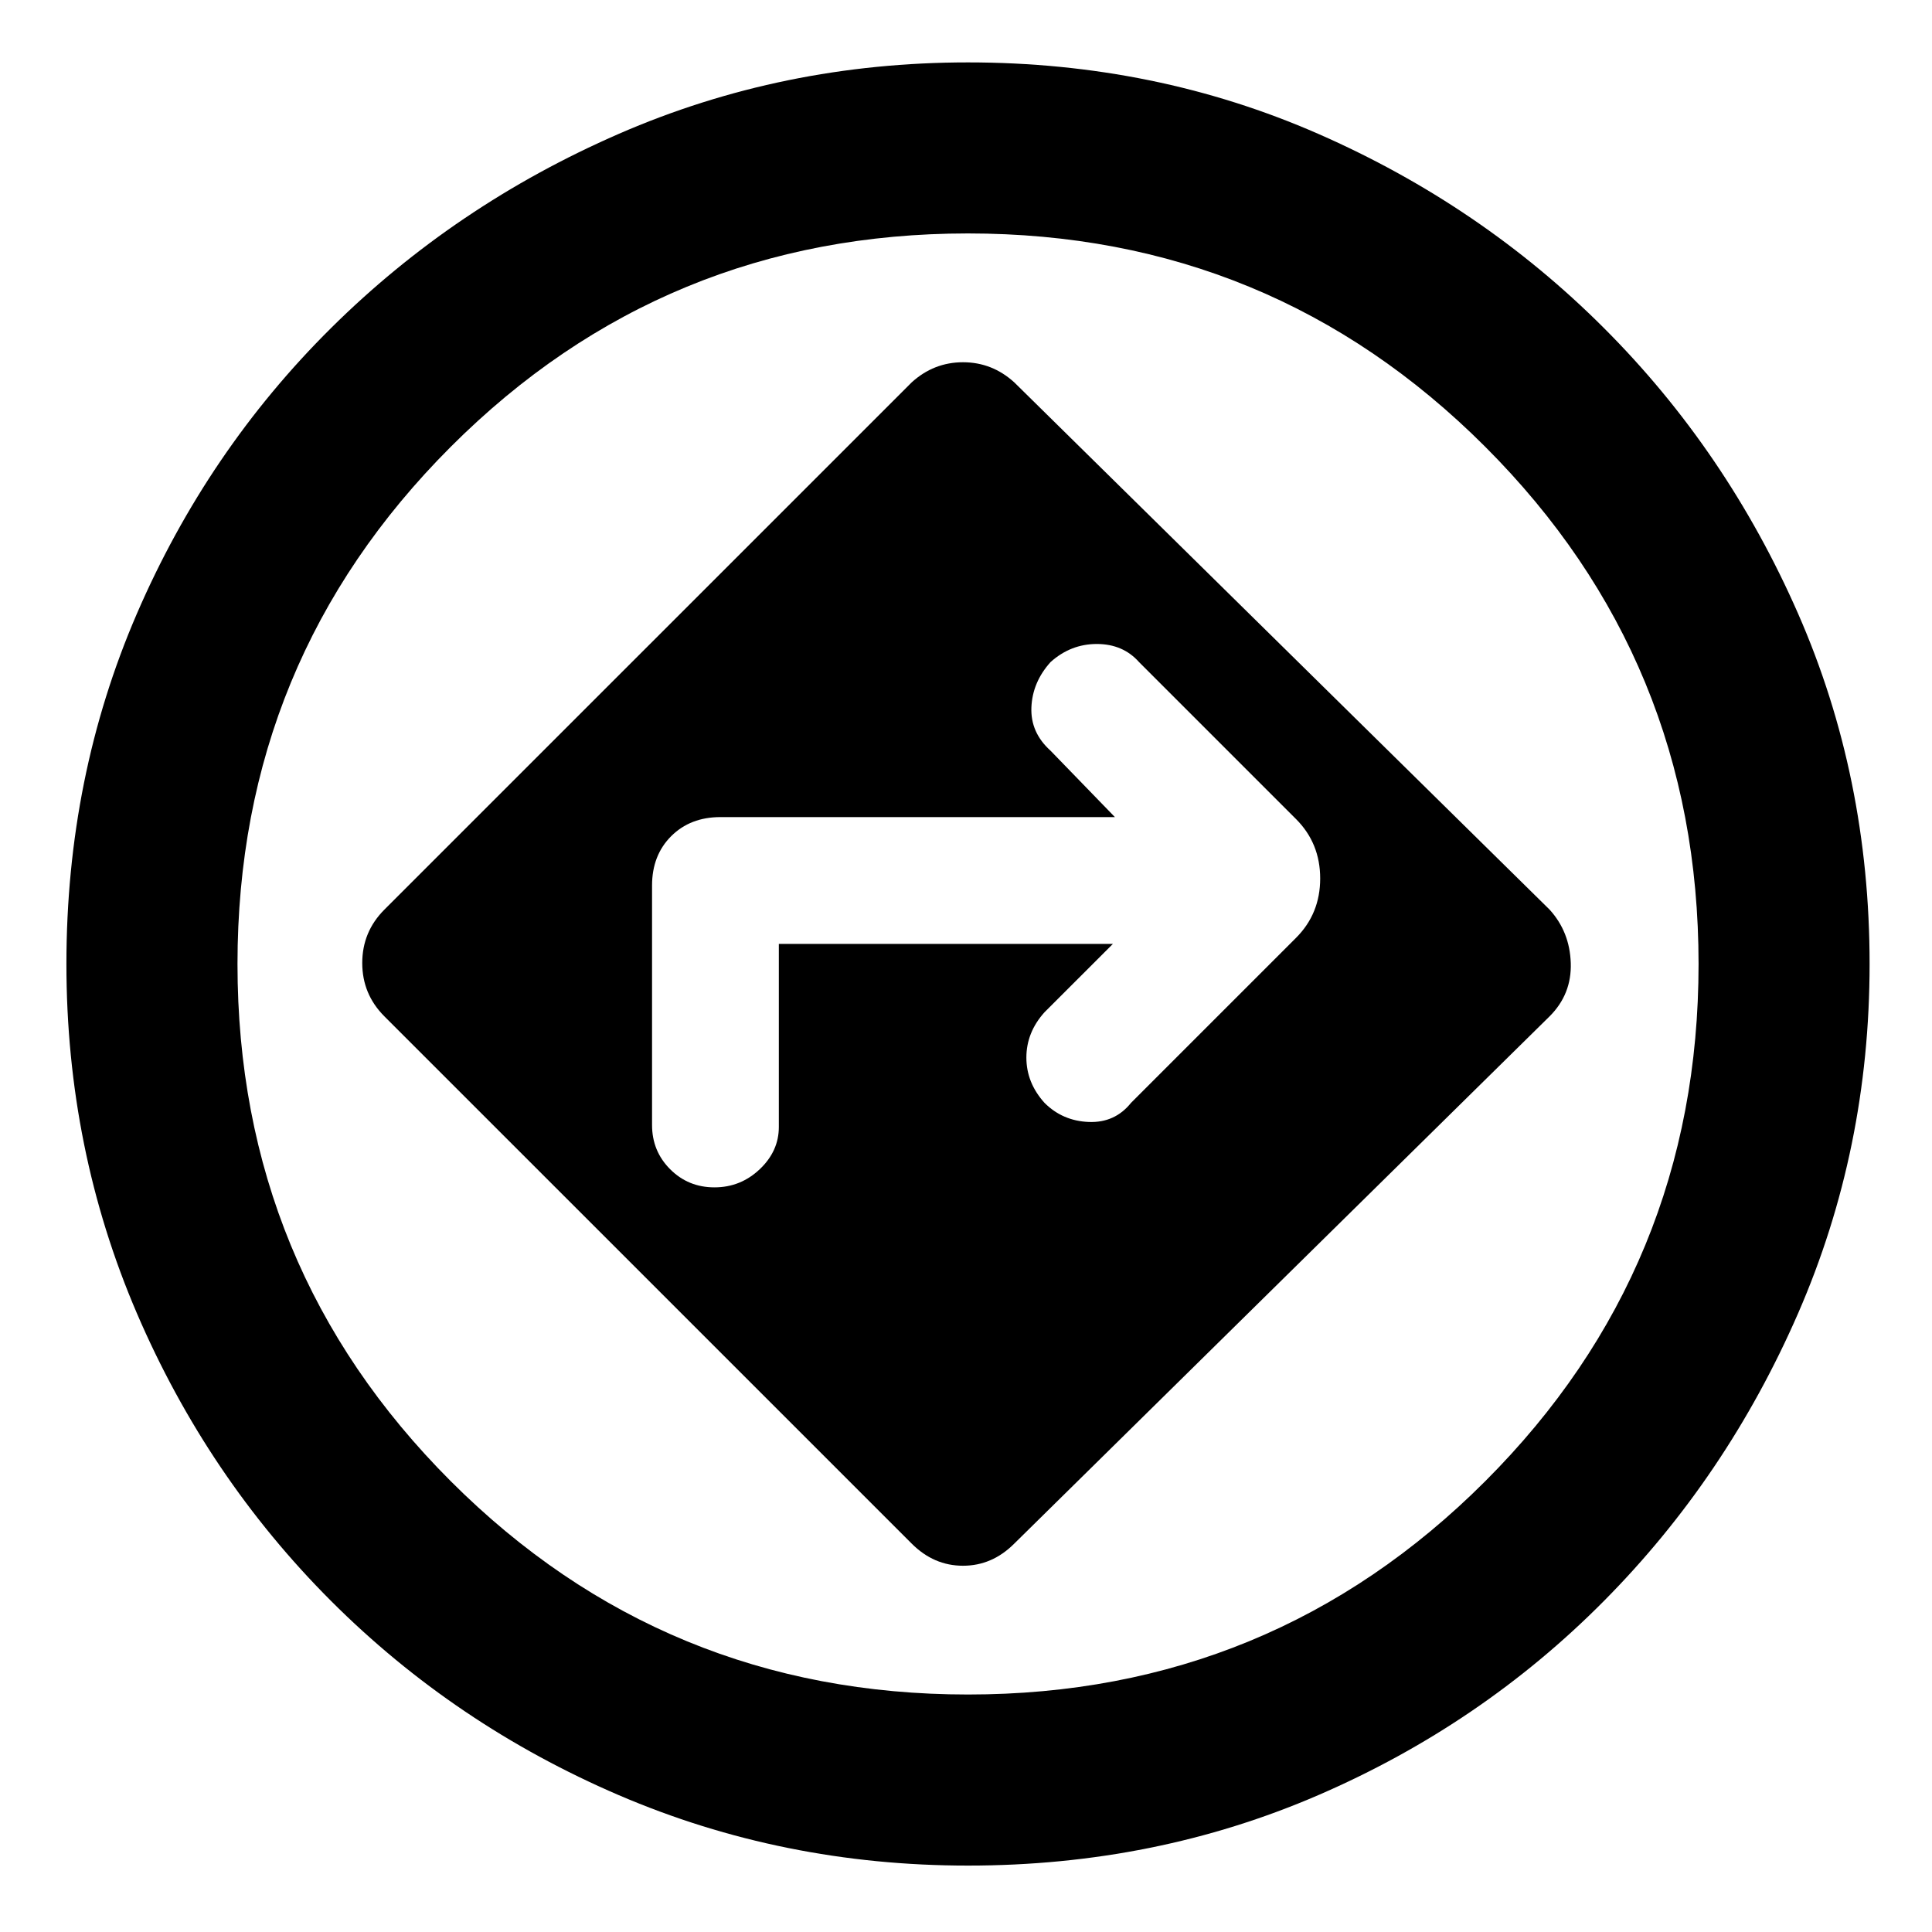 <svg xmlns="http://www.w3.org/2000/svg" height="40" width="40"><path d="M20.042 38.625q-3.834 0-7.23-1.458-3.395-1.459-5.958-4.021-2.562-2.563-4.021-5.958-1.458-3.396-1.458-7.23 0-3.875 1.458-7.25 1.459-3.375 4.021-5.916 2.563-2.542 5.958-4.021 3.396-1.479 7.23-1.479 3.875 0 7.25 1.479t5.916 4.021q2.542 2.541 4.021 5.916 1.479 3.375 1.479 7.25 0 3.834-1.479 7.23-1.479 3.395-4.021 5.958-2.541 2.562-5.916 4.021-3.375 1.458-7.25 1.458Zm0-18.667Zm-1.167 12q.458.459 1.063.459.604 0 1.062-.459l11.083-10.916q.459-.459.438-1.104-.021-.646-.438-1.105L21 7.917q-.458-.417-1.062-.417-.605 0-1.063.417L7.958 18.833q-.458.459-.458 1.105 0 .645.458 1.104Zm-2.75-12.416v3.791q0 .5-.396.875t-.937.375q-.542 0-.917-.375t-.375-.916v-4.959q0-.625.396-1.021.396-.395 1.021-.395h8.166l-1.333-1.375q-.417-.375-.396-.896.021-.521.396-.938.417-.375.958-.375.542 0 .875.375l3.25 3.25q.5.5.5 1.23 0 .729-.5 1.229l-3.416 3.416q-.334.417-.875.396-.542-.021-.917-.396-.375-.416-.375-.937 0-.521.375-.938l1.417-1.416Zm3.917 15.541q6.291 0 10.708-4.416 4.417-4.417 4.417-10.709 0-6.291-4.417-10.708T20.042 4.833q-6.292 0-10.709 4.417-4.416 4.417-4.416 10.708 0 6.292 4.416 10.709 4.417 4.416 10.709 4.416Z"/></svg>
